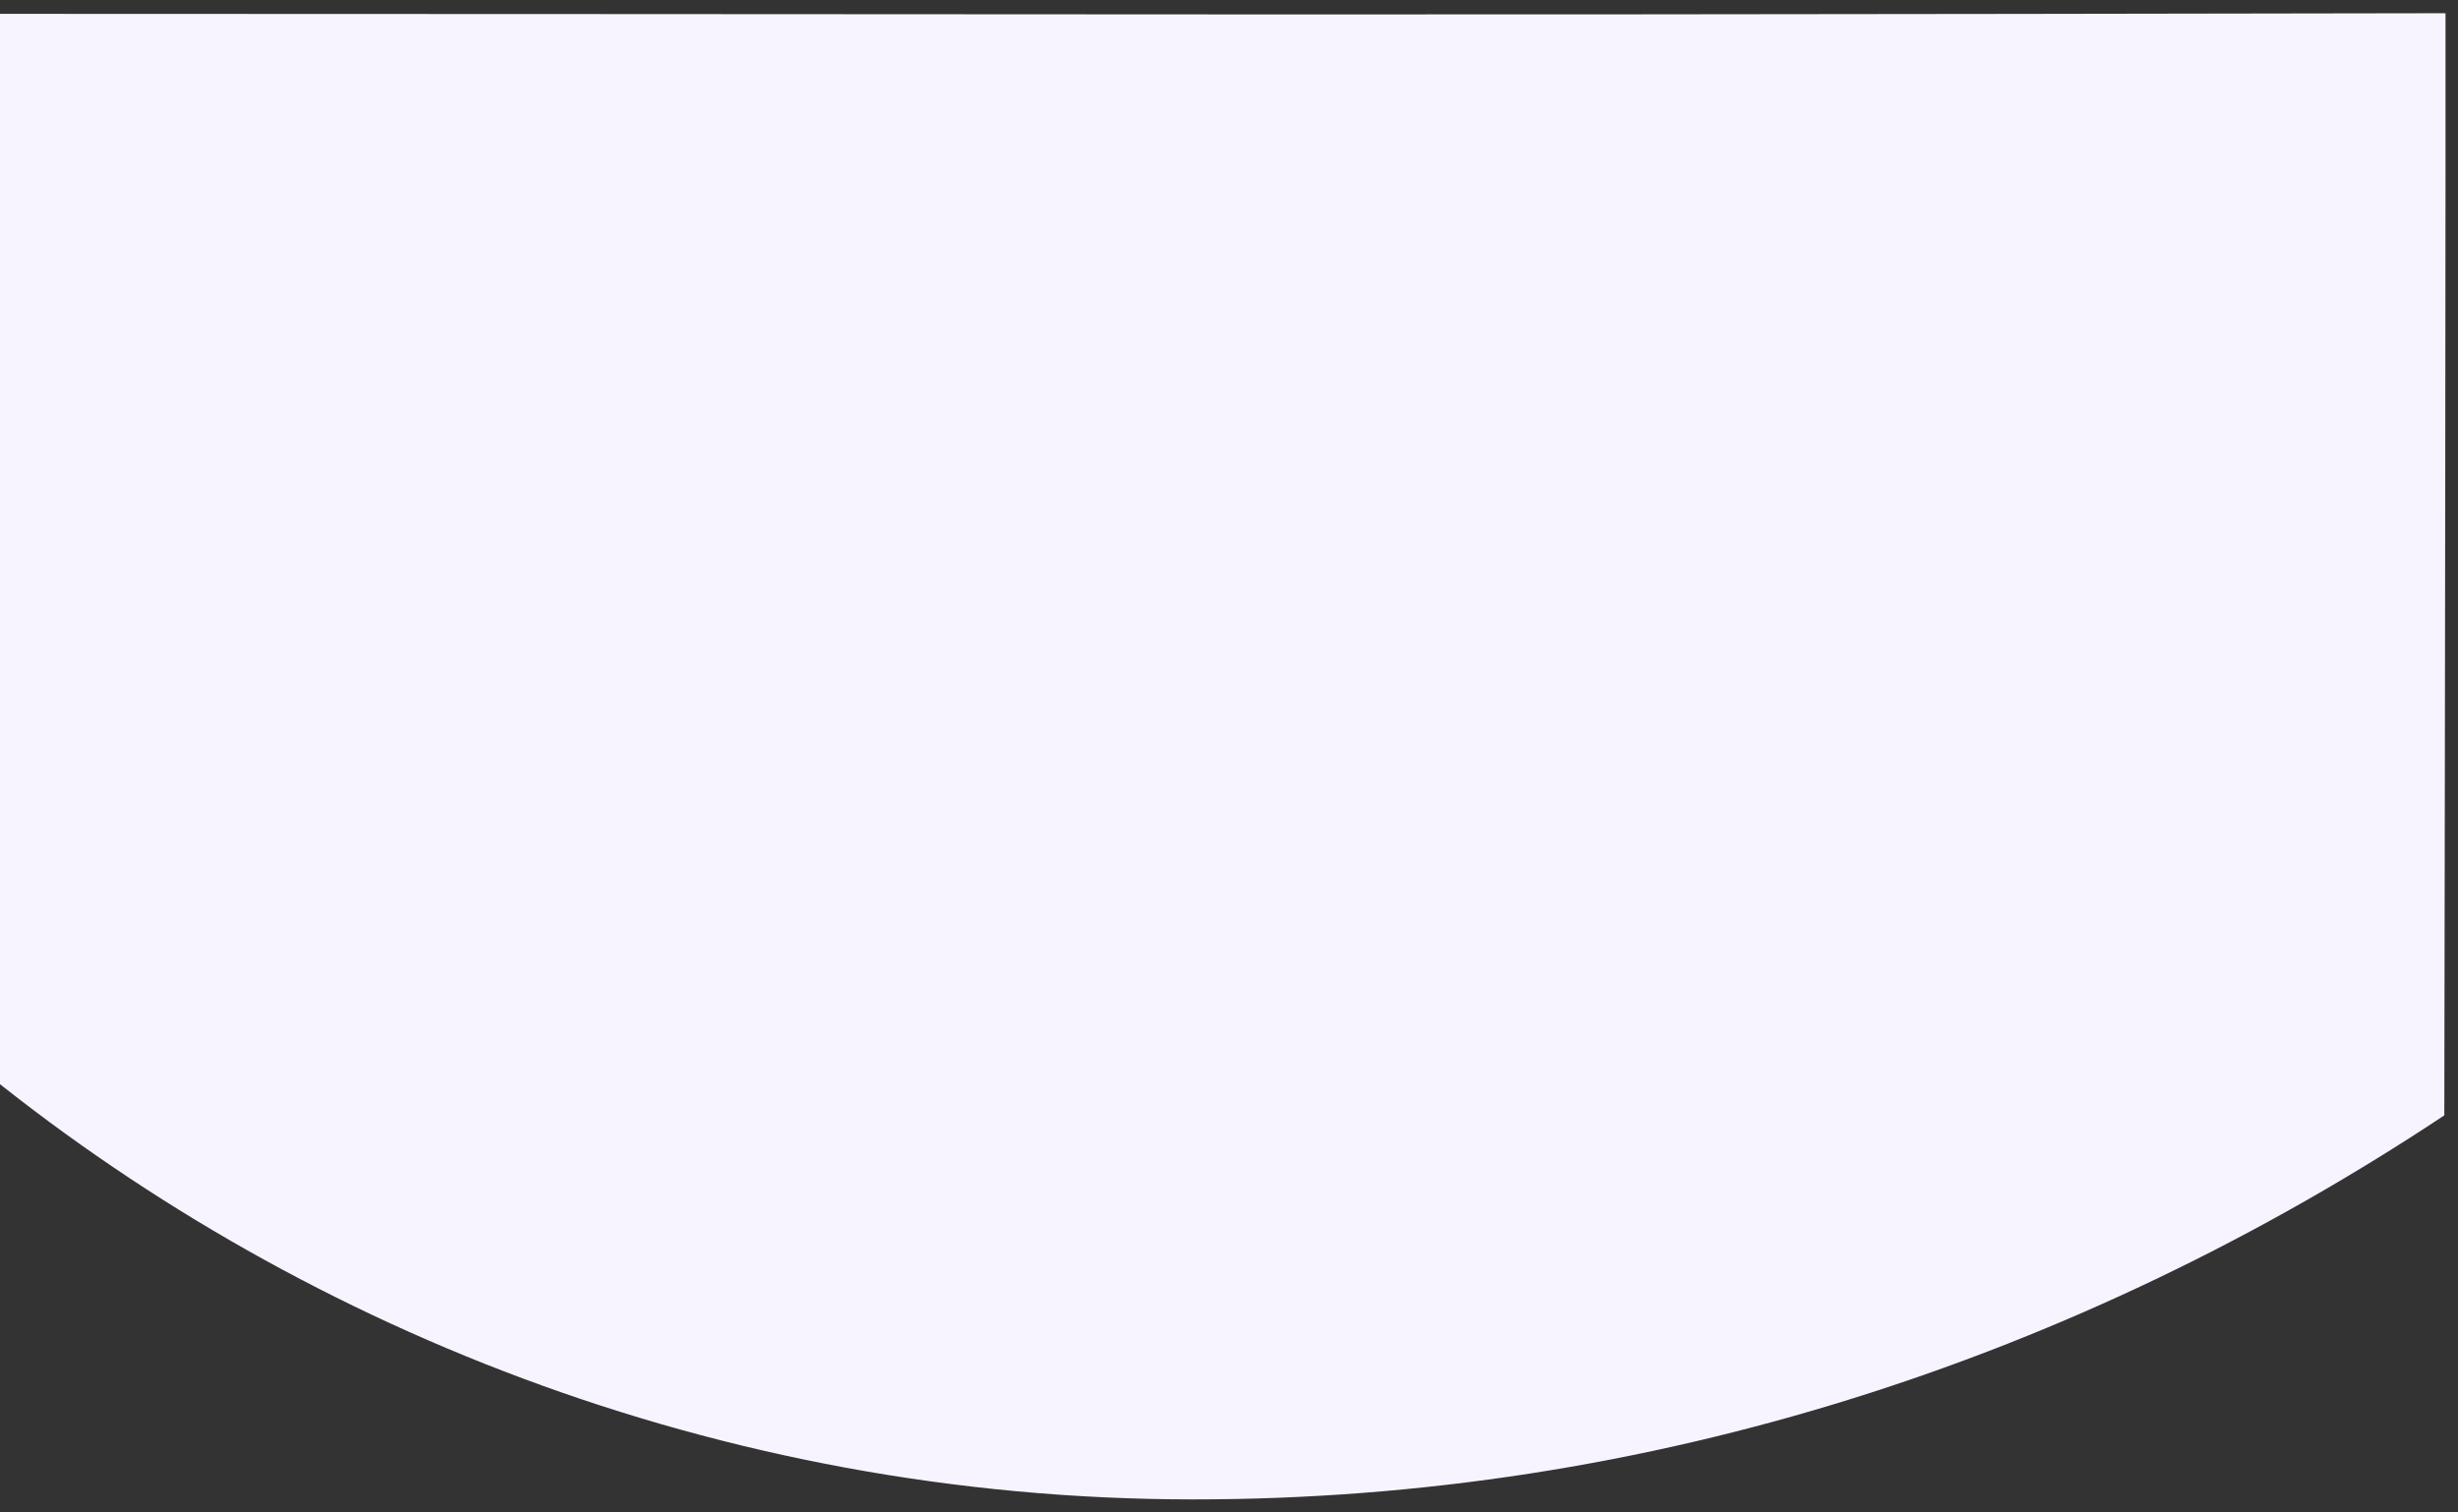 <svg fill="none" xmlns="http://www.w3.org/2000/svg" viewBox="0 0 2046 1259">
  <rect x="0" y="0" width="2046" height="1259" fill="#333333" stroke="none"/>
  <path d="M2035.61 147.012c-.14 288.04-1 781.5-1 781.5C1730.5 1130.33 1373.22 1248.4 992.768 1248.21c-397.246-.19-751.656-147.2-1015.159-363.698V11.513c262.5 0 723.515.319 1091.001.5 341.43.168 967-1 967-1s.03 82.5 0 135.999z" fill="#F8F4FF"/>
</svg>
